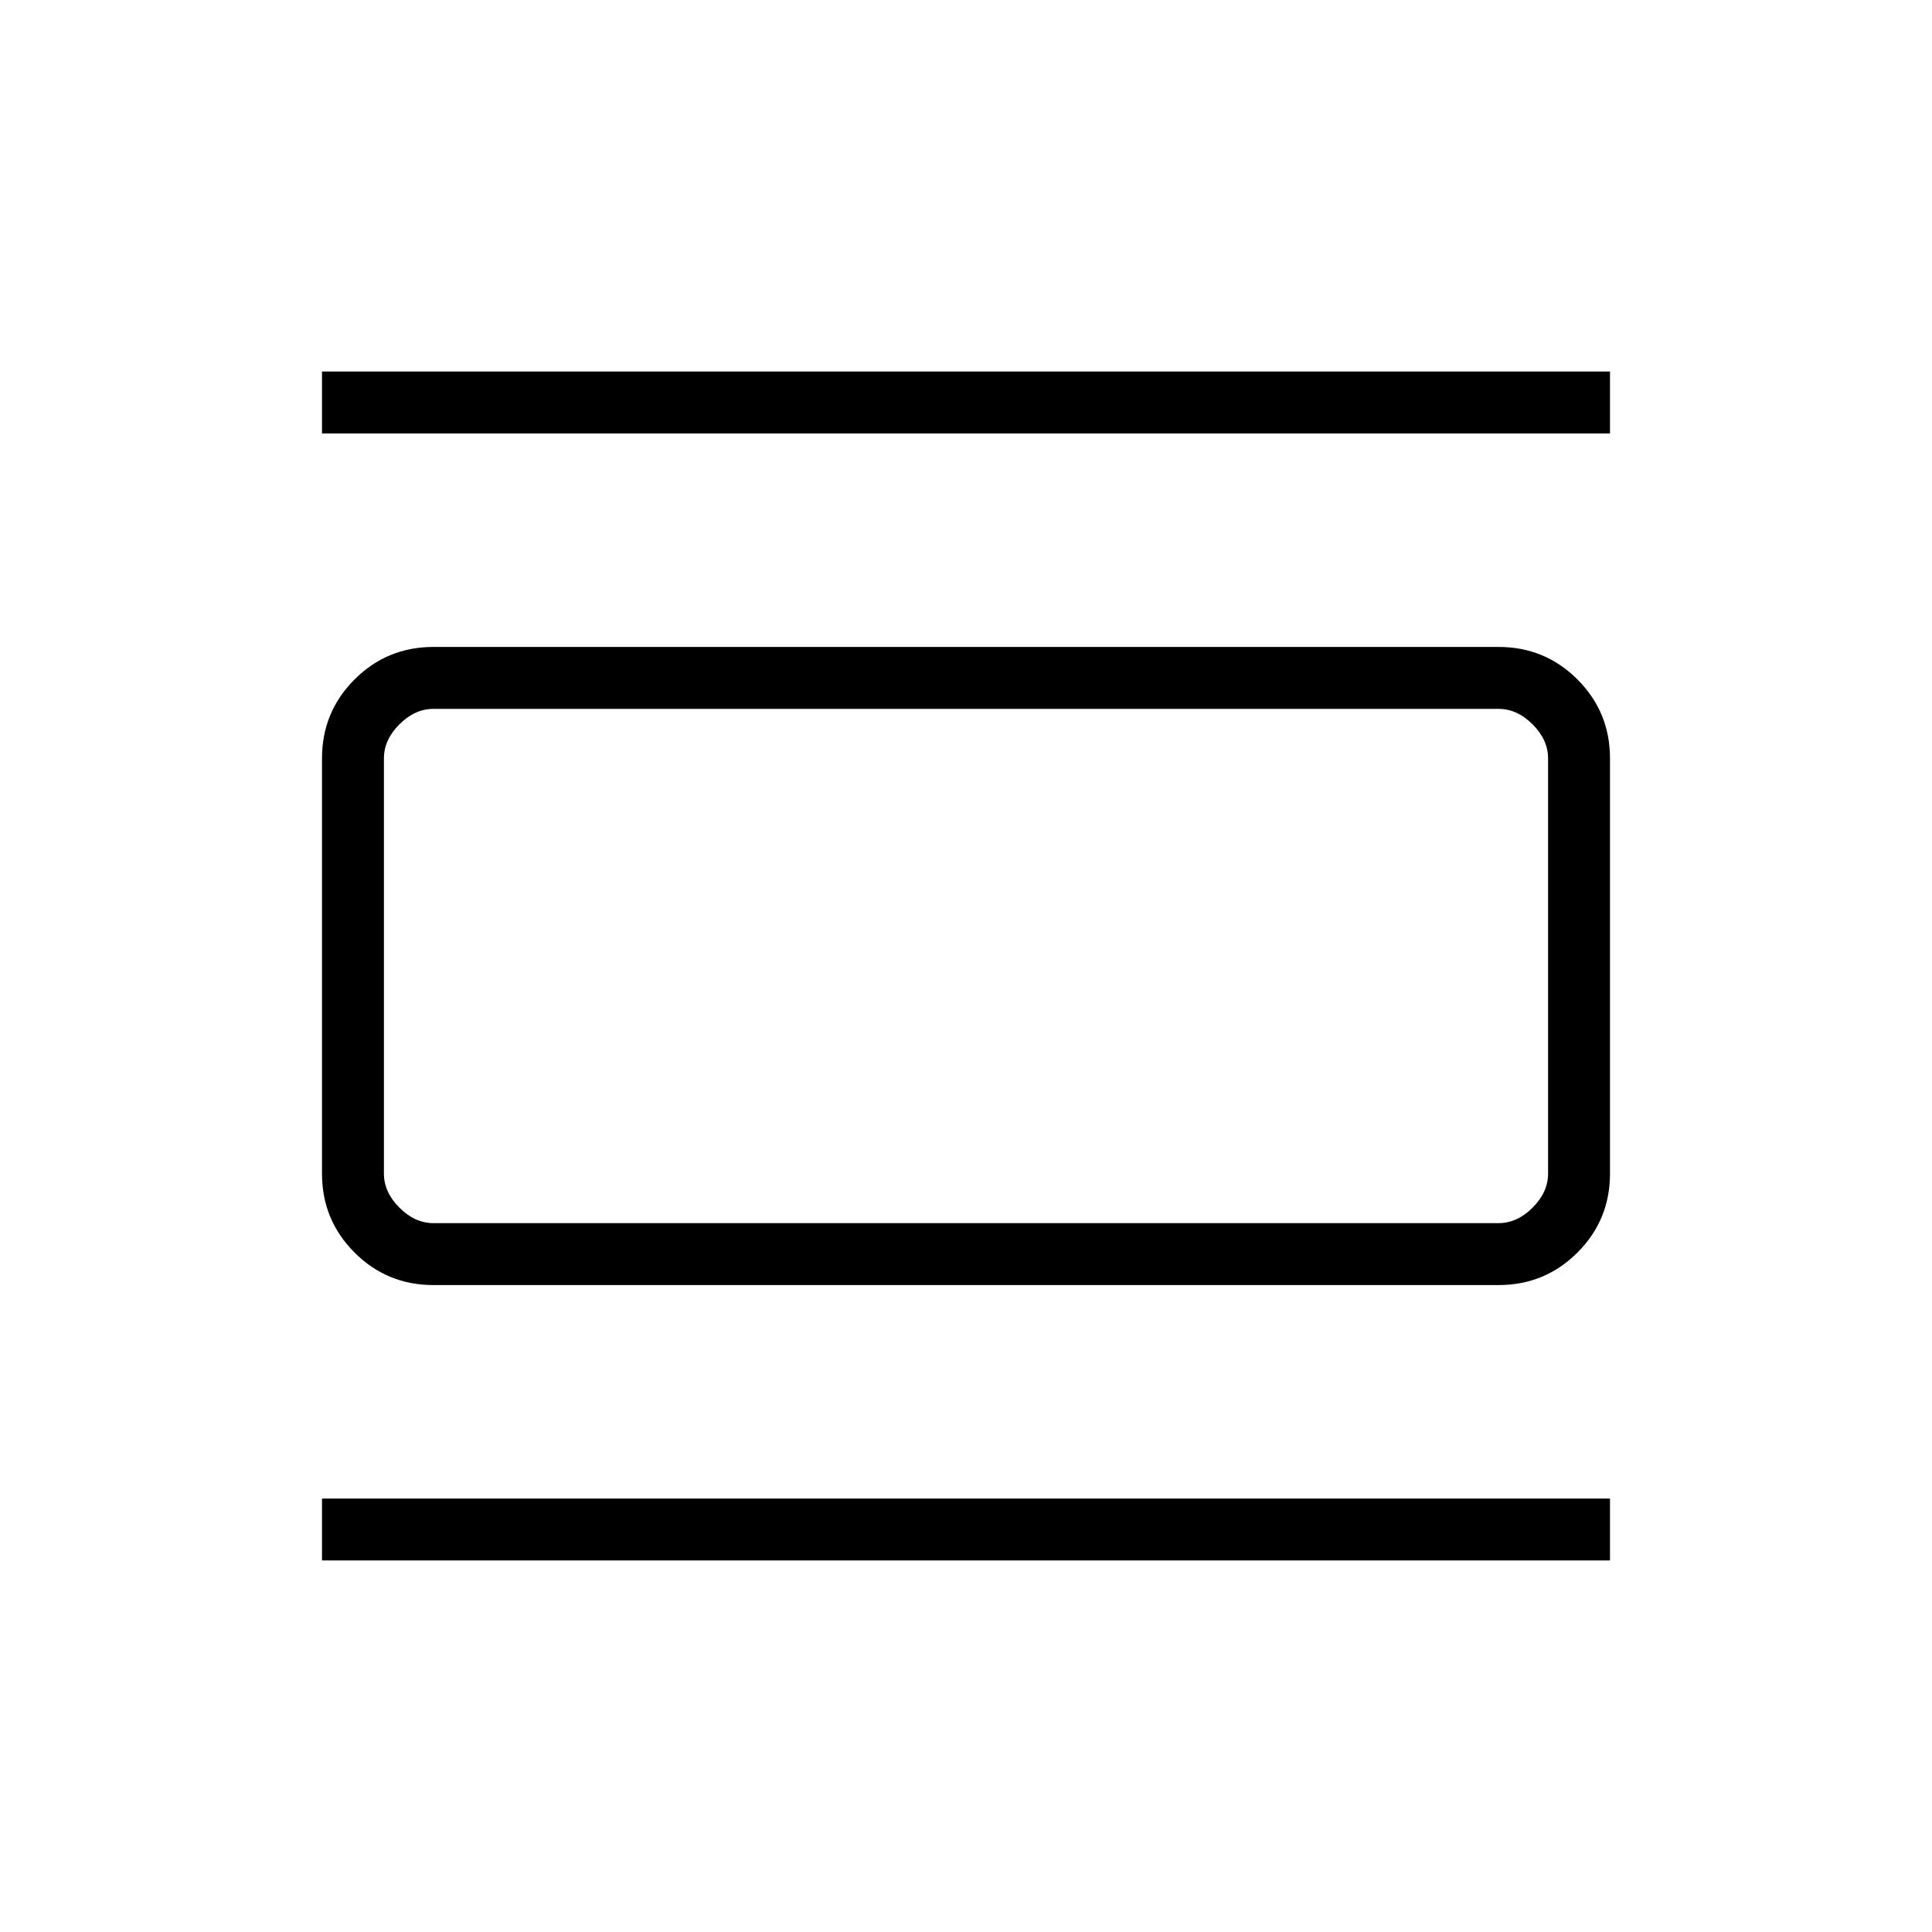 <svg xmlns="http://www.w3.org/2000/svg" width="48" height="48" viewBox="0 -960 960 960"><path d="M215.384-321.461q-23.057 0-39.221-16.164Q160-353.788 160-376.846v-206.308q0-23.058 16.163-39.221 16.164-16.164 39.221-16.164h529.232q23.057 0 39.221 16.164Q800-606.212 800-583.154v206.308q0 23.058-16.163 39.221-16.164 16.164-39.221 16.164H215.384Zm0-30.77h529.232q9.23 0 16.923-7.692 7.692-7.692 7.692-16.923v-206.308q0-9.231-7.692-16.923-7.693-7.692-16.923-7.692H215.384q-9.23 0-16.923 7.692-7.692 7.692-7.692 16.923v206.308q0 9.231 7.692 16.923 7.693 7.692 16.923 7.692ZM160-744.616v-30.769h640v30.769H160Zm0 560.001v-30.769h640v30.769H160Zm30.769-423.154v255.538-255.538Z"/></svg>